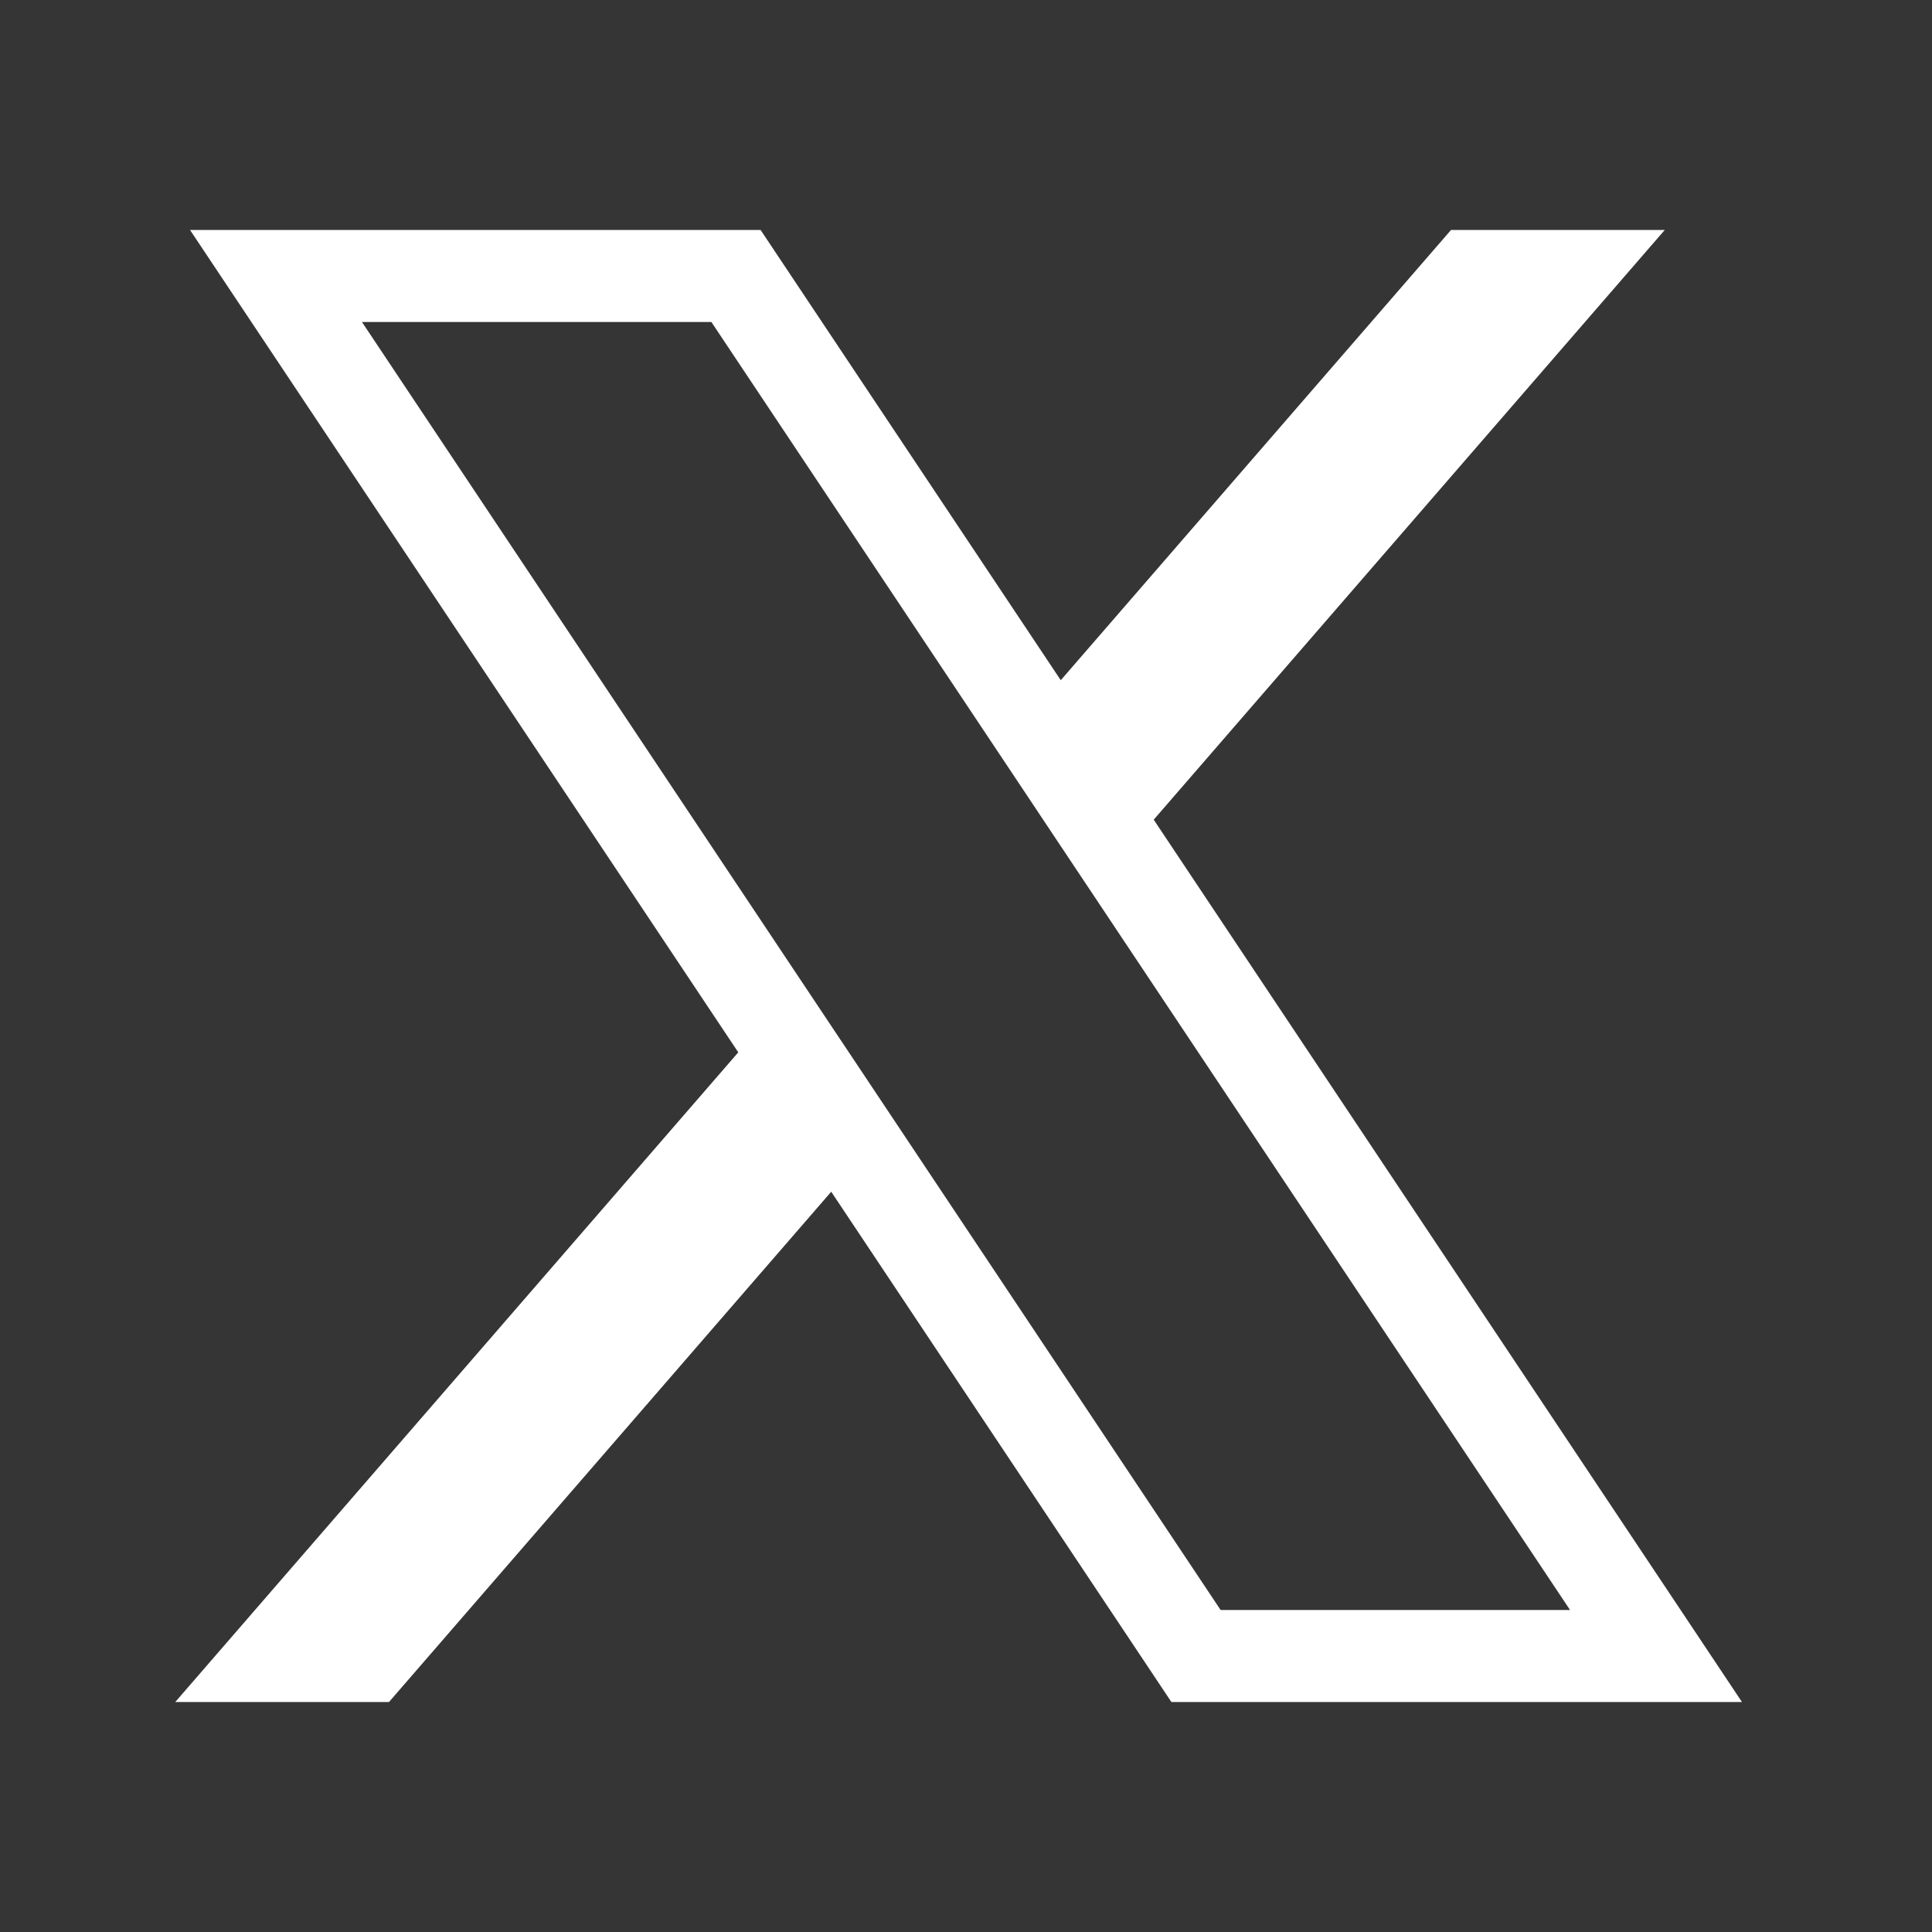 <svg width="21" height="21" viewBox="0 0 21 21" fill="none" xmlns="http://www.w3.org/2000/svg">
<rect x="0" y="0" width="21" height="21" fill="#333333" stroke="none"/>
<rect width="21" height="21" fill="#D9D9D9" fill-opacity="0.01"/>
<path d="M3 3H8L11.478 8.217L16 3H17L11.913 8.87L18 18H13L9.087 12.13L4 18H3L8.652 11.478L3 3Z" fill="transparent" stroke="white"/>
</svg>

